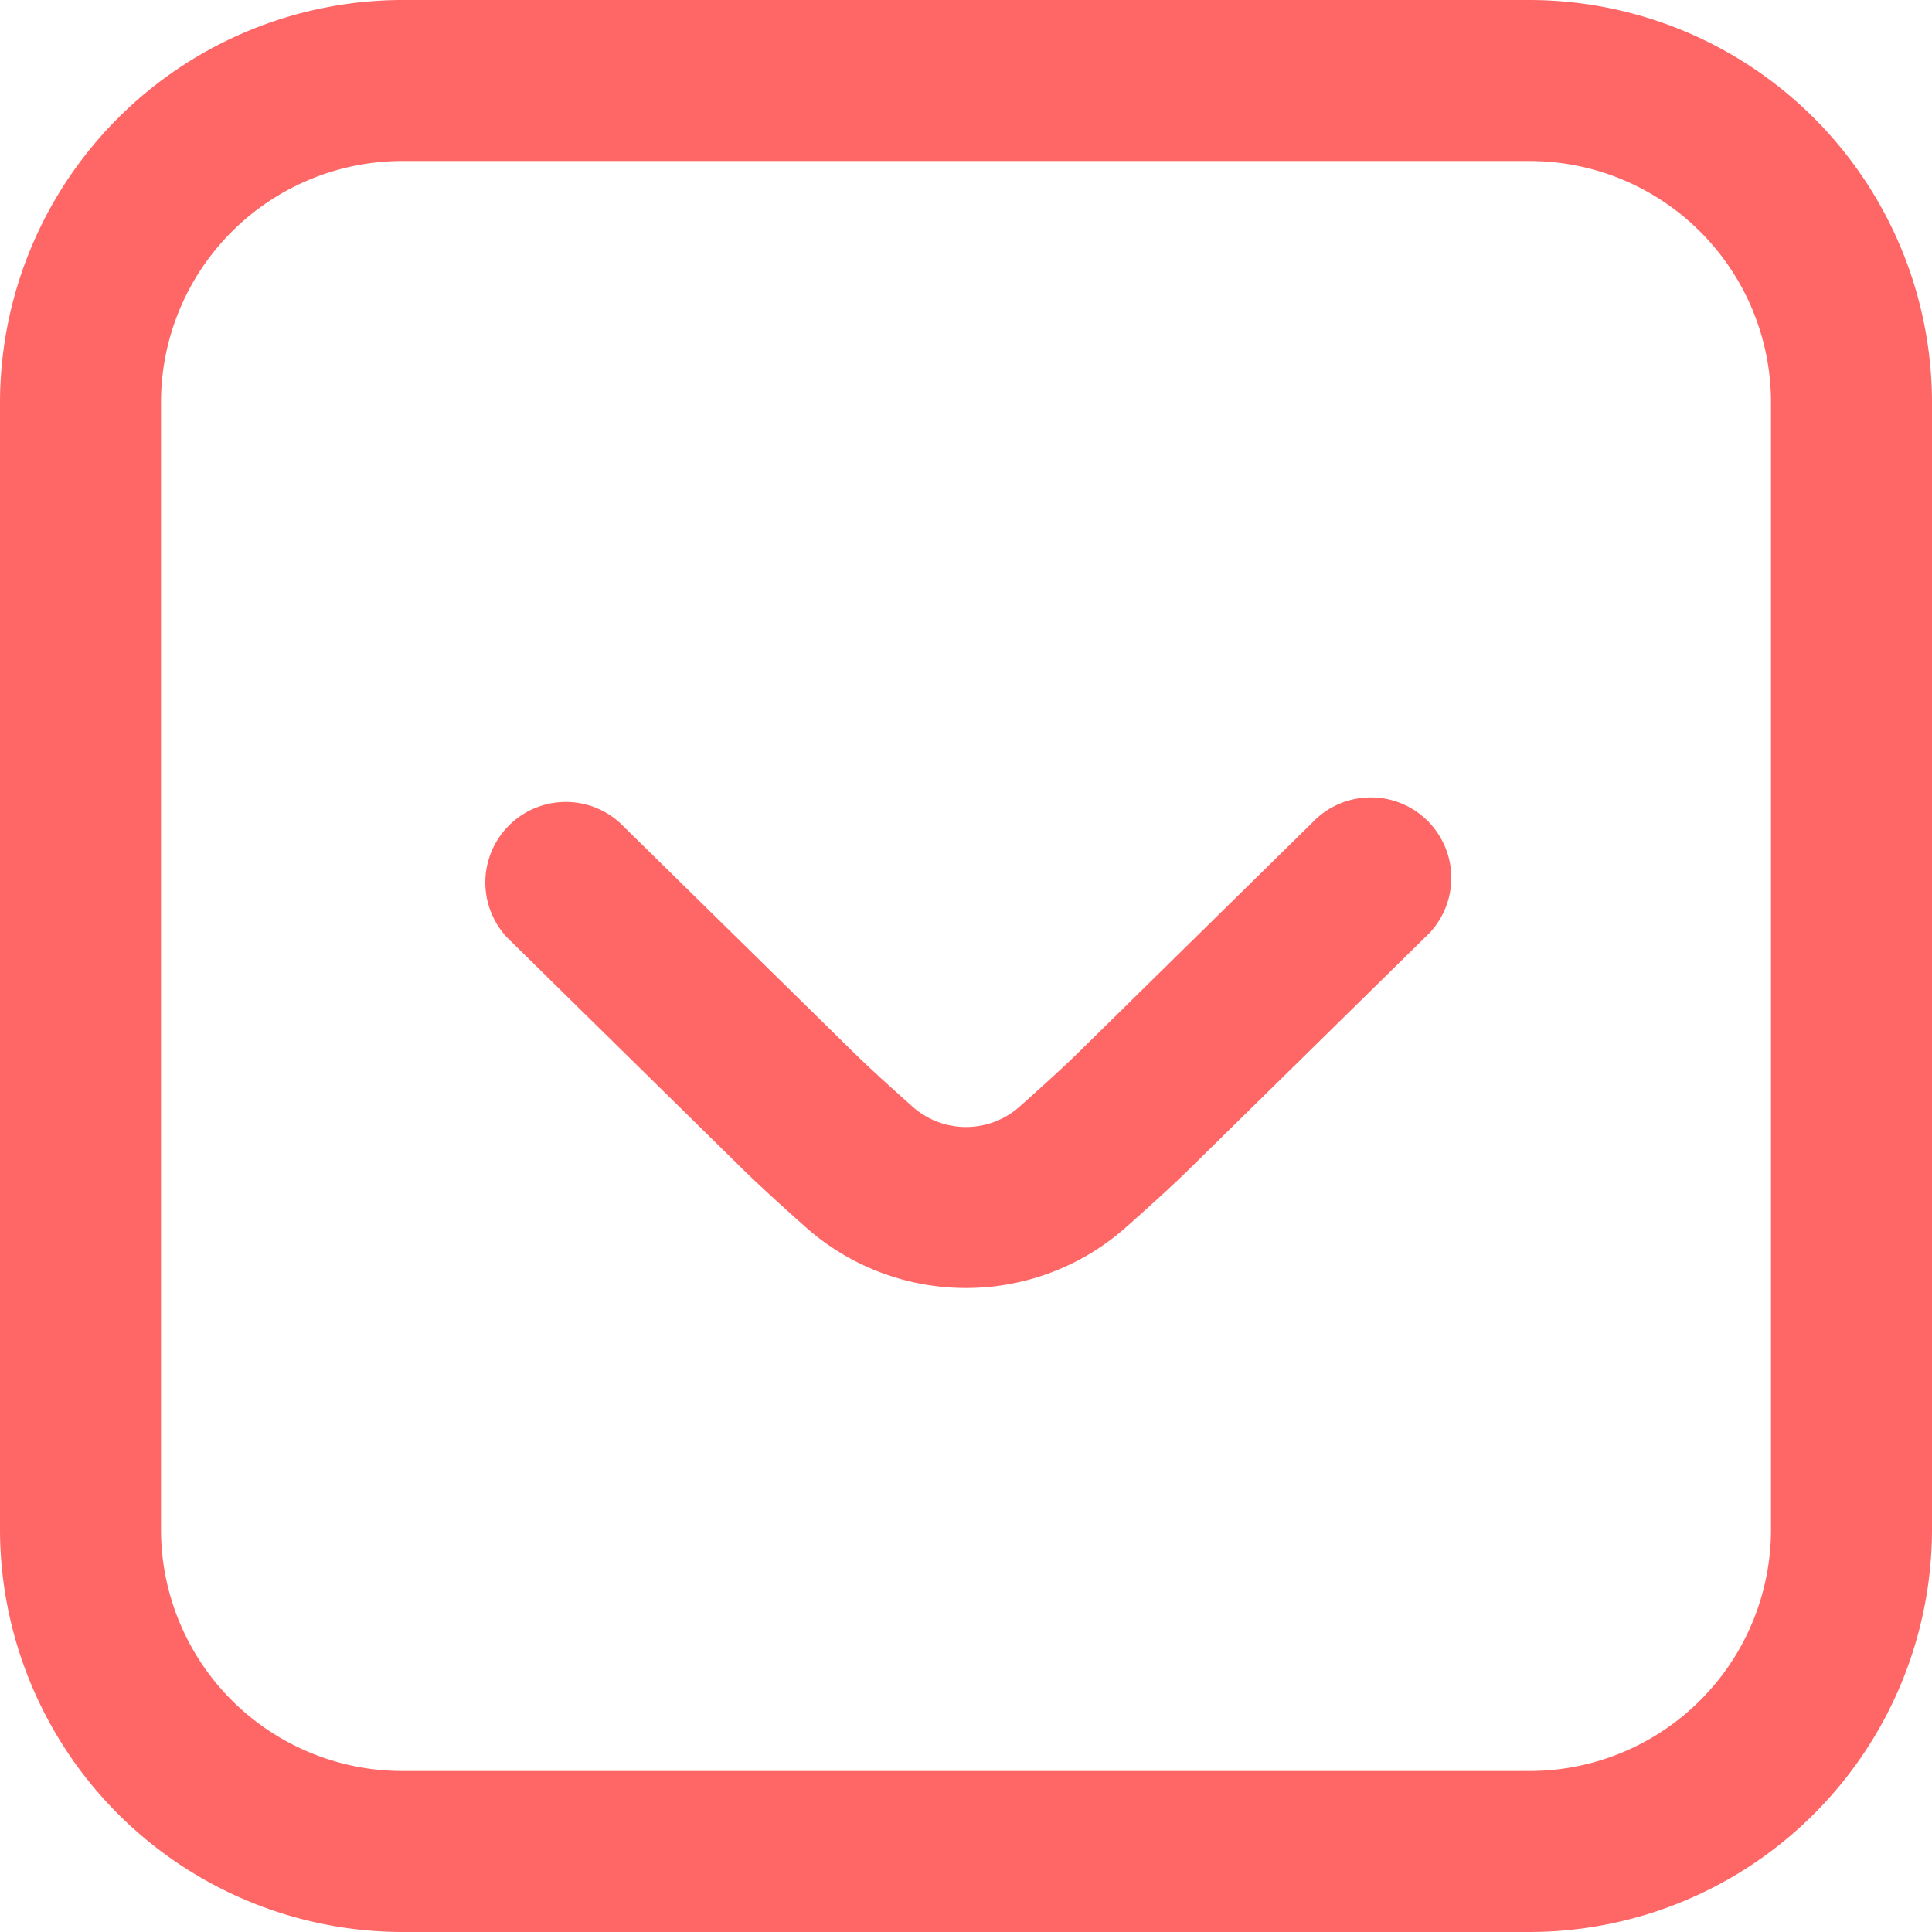 <?xml version="1.0" encoding="UTF-8"?>
<svg xmlns="http://www.w3.org/2000/svg" id="arrow-circle-down" viewBox="0 0 24 24" width="512" height="512"><path fill="#ff6666" d="M19,24H5a5.006,5.006,0,0,1-5-5V5A5.006,5.006,0,0,1,5,0H19a5.006,5.006,0,0,1,5,5V19A5.006,5.006,0,0,1,19,24ZM5,2A3,3,0,0,0,2,5V19a3,3,0,0,0,3,3H19a3,3,0,0,0,3-3V5a3,3,0,0,0-3-3Zm7,14a2.993,2.993,0,0,1-1.987-.752c-.327-.291-.637-.574-.84-.777L6.3,11.647a1,1,0,0,1,1.4-1.426L10.58,13.05c.188.187.468.441.759.7a1,1,0,0,0,1.323,0c.29-.258.57-.512.752-.693L16.3,10.221a1,1,0,1,1,1.4,1.426l-2.879,2.829c-.2.2-.507.48-.833.769A2.99,2.99,0,0,1,12,16Z"/></svg>
